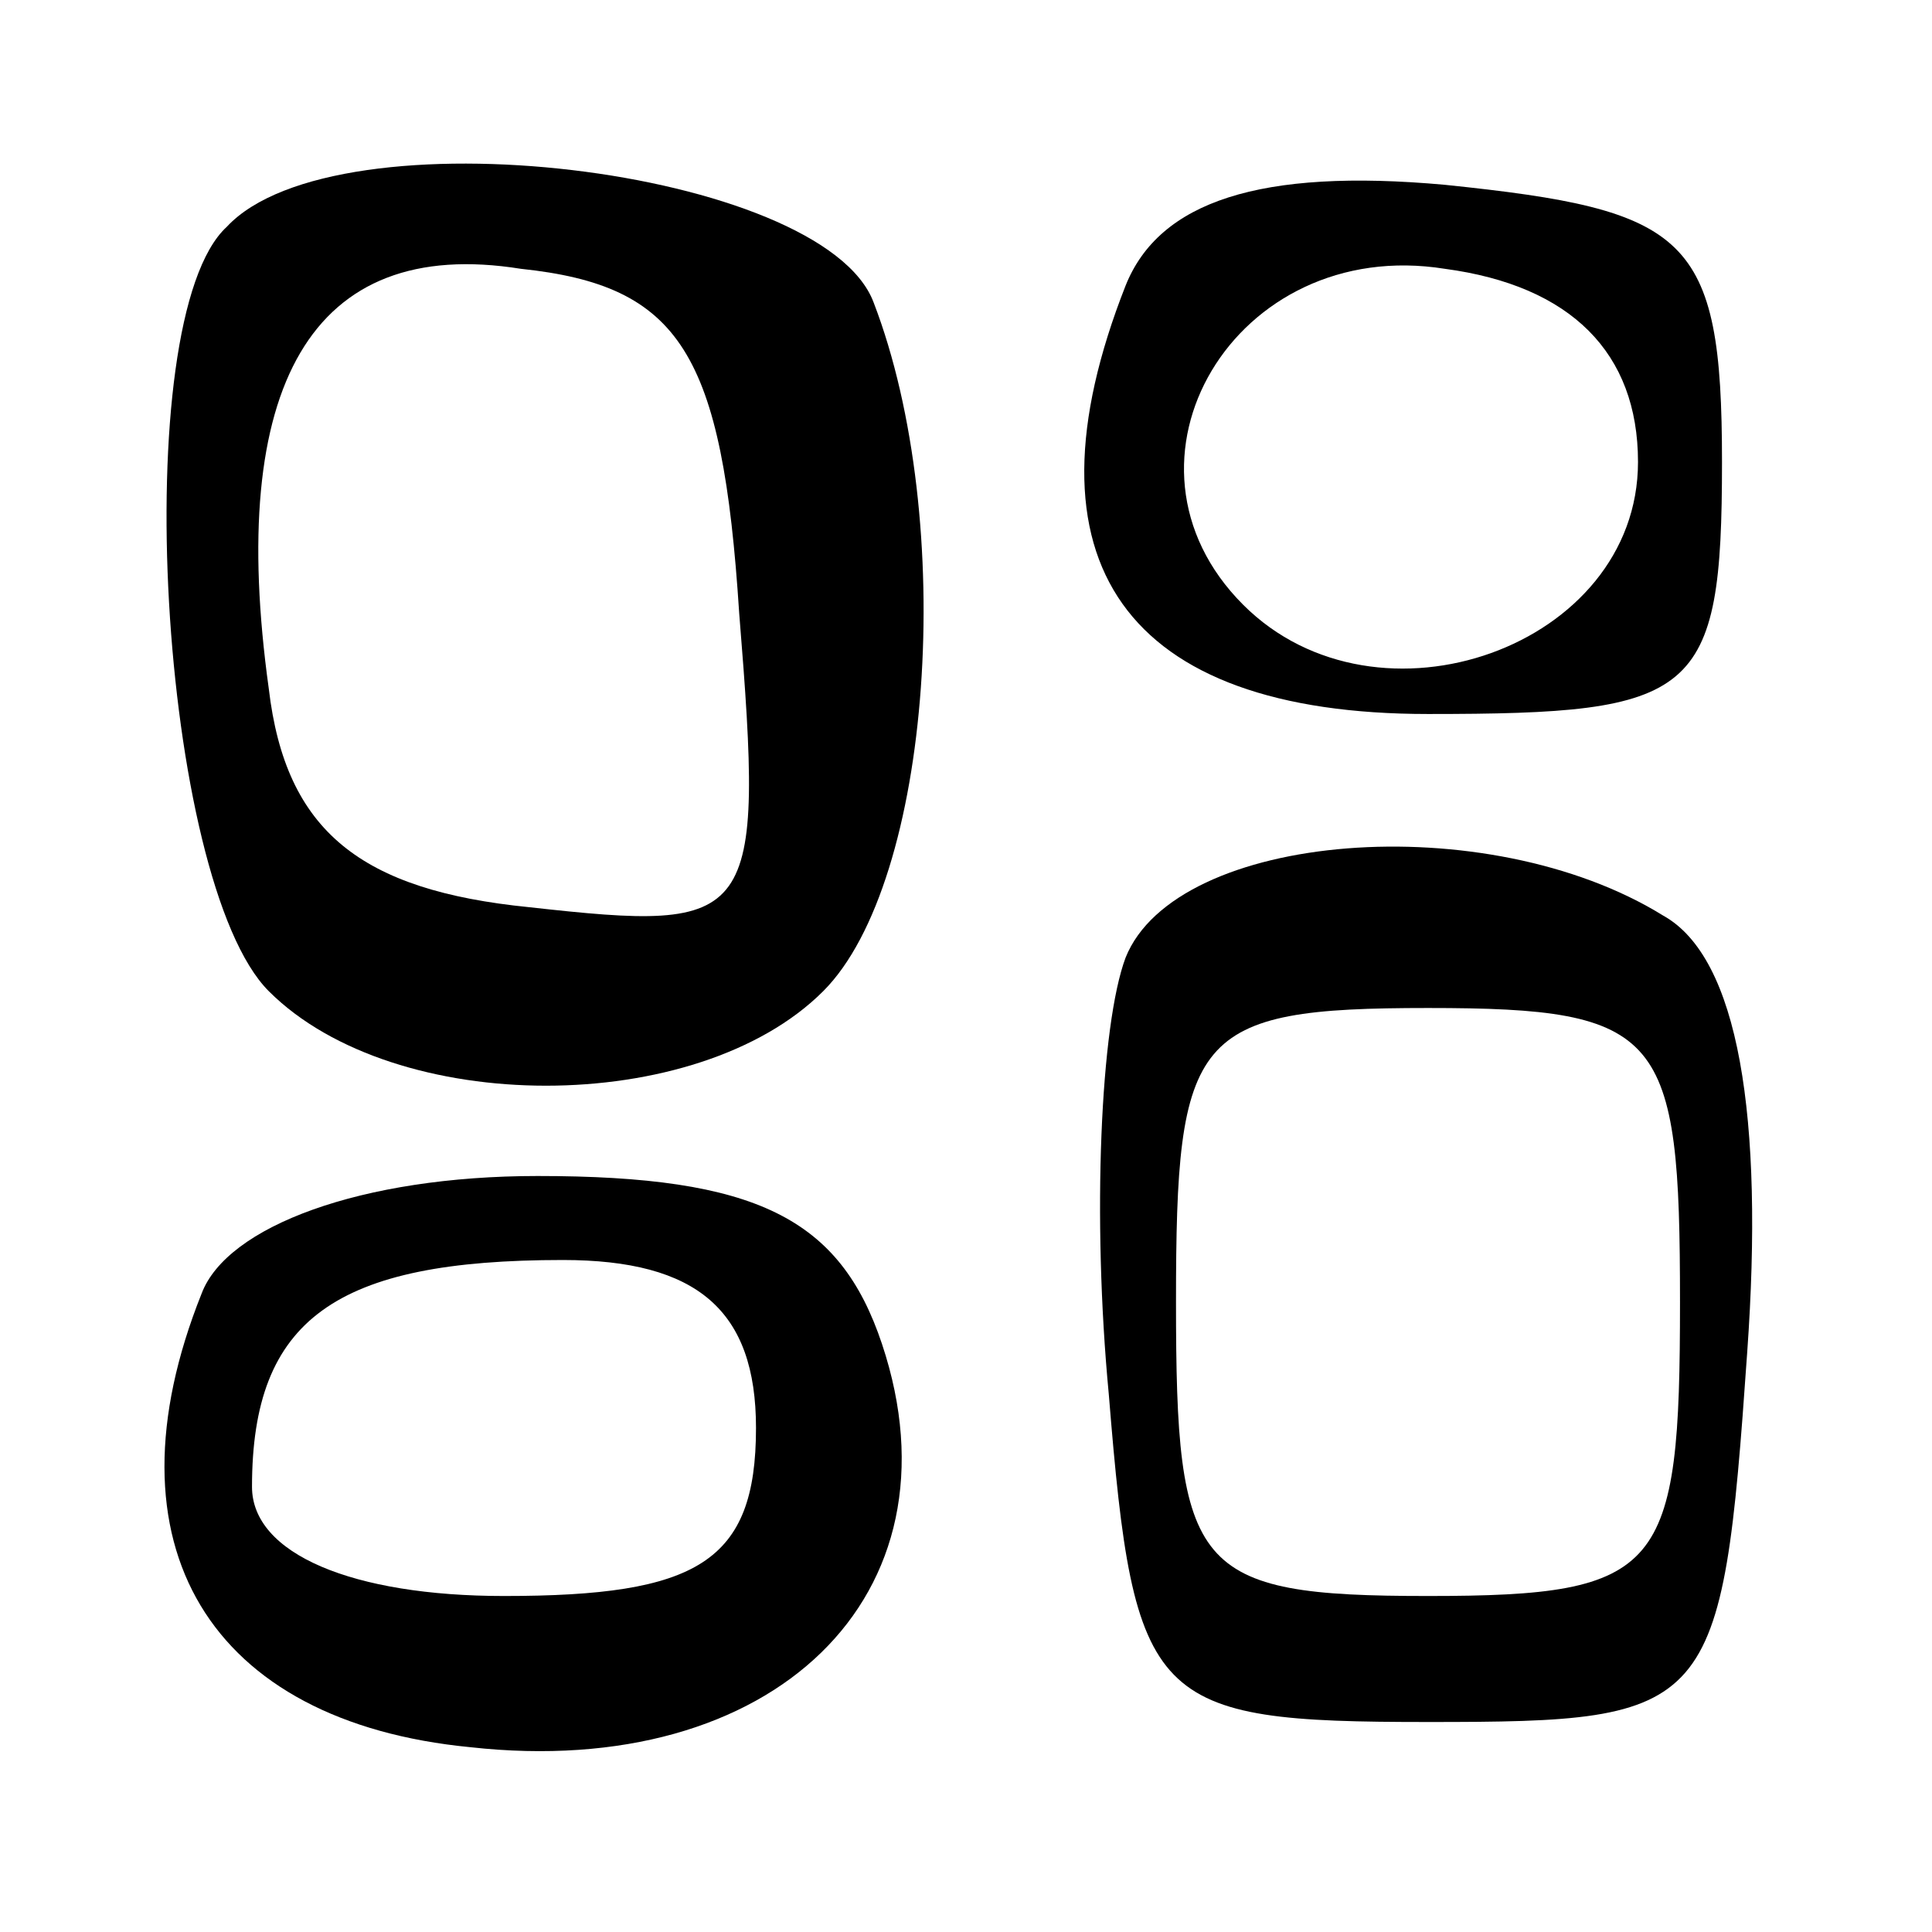 <?xml version="1.0" standalone="no"?>
<!DOCTYPE svg PUBLIC "-//W3C//DTD SVG 20010904//EN"
 "http://www.w3.org/TR/2001/REC-SVG-20010904/DTD/svg10.dtd">
<svg version="1.0" xmlns="http://www.w3.org/2000/svg"
 width="23pt" height="23pt" viewBox="0 0 23 23"
 preserveAspectRatio="xMidYMid meet">

<g transform="translate(0,23) scale(0.1,-0.1)"
fill="#000000" stroke="none">
<path d="M27 203 c-12 -11 -8 -78 5 -91 15 -15 51 -15 66 0 13 13 16 56 6 82
-6 16 -64 23 -77 9z m61 -46 c3 -37 2 -38 -25 -35 -20 2 -29 9 -31 26 -5 36 5
54 30 50 19 -2 24 -10 26 -41z"/>
<path d="M134 196 c-13 -33 0 -51 36 -51 32 0 35 2 35 30 0 27 -4 30 -33 33
-22 2 -34 -2 -38 -12z m61 -21 c0 -22 -31 -33 -47 -17 -17 17 -1 44 24 40 15
-2 23 -10 23 -23z"/>
<path d="M134 116 c-3 -8 -4 -31 -2 -52 3 -37 5 -39 38 -39 34 0 35 1 38 44 2
28 -1 47 -10 52 -21 13 -58 10 -64 -5z m66 -41 c0 -32 -2 -35 -30 -35 -28 0
-30 3 -30 35 0 32 2 35 30 35 28 0 30 -3 30 -35z"/>
<path d="M24 76 c-12 -30 1 -51 32 -54 36 -4 59 18 49 48 -5 15 -15 20 -41 20
-21 0 -37 -6 -40 -14z m66 -16 c0 -16 -7 -20 -30 -20 -18 0 -30 5 -30 13 0 20
10 27 37 27 16 0 23 -6 23 -20z"/>
</g>
</svg>
